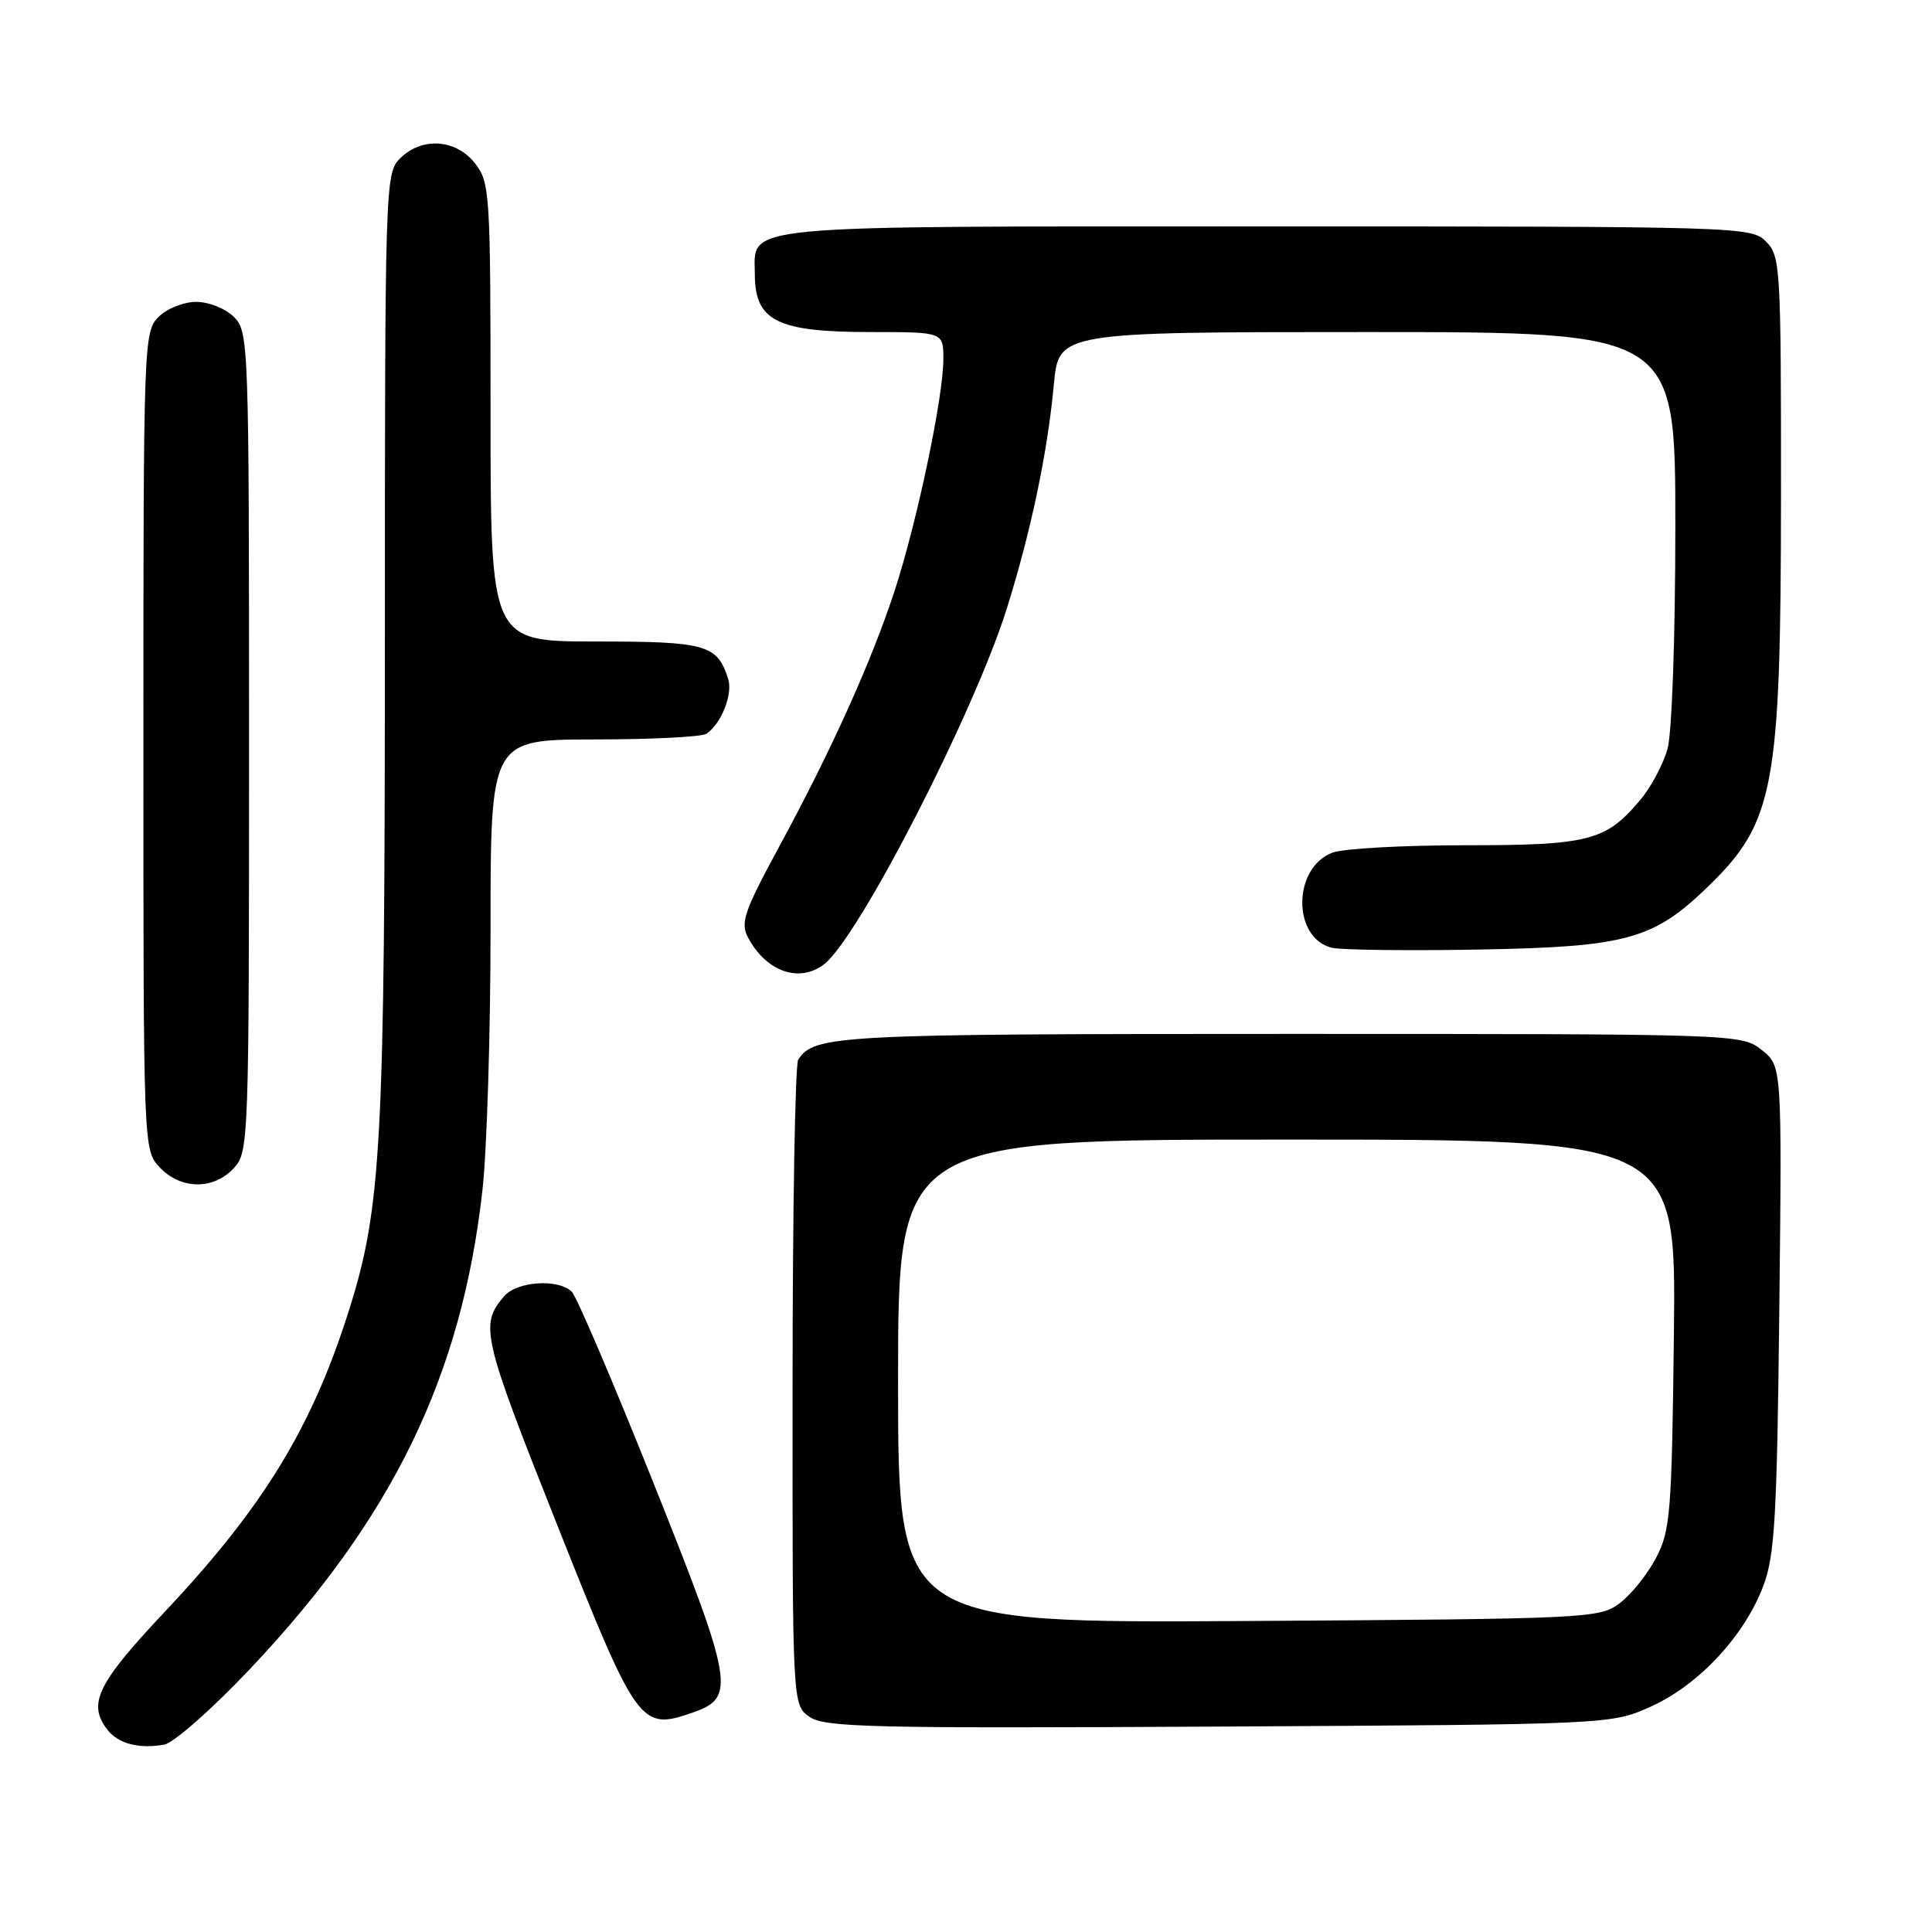 <?xml version="1.0" encoding="UTF-8" standalone="no"?>
<!DOCTYPE svg PUBLIC "-//W3C//DTD SVG 1.1//EN" "http://www.w3.org/Graphics/SVG/1.1/DTD/svg11.dtd" >
<svg xmlns="http://www.w3.org/2000/svg" xmlns:xlink="http://www.w3.org/1999/xlink" version="1.1" viewBox="0 0 256 256">
 <g >
 <path fill="currentColor"
d=" M 33.05 221.23 C 52.03 201.17 61.18 182.34 63.93 157.67 C 64.52 152.39 65.00 136.81 65.00 123.04 C 65.00 98.00 65.00 98.00 78.75 97.98 C 86.31 97.98 93.00 97.64 93.60 97.23 C 95.56 95.93 97.13 91.98 96.49 89.97 C 95.04 85.41 93.60 85.00 78.93 85.00 C 65.00 85.00 65.00 85.00 65.00 54.63 C 65.00 25.43 64.92 24.17 62.93 21.63 C 60.39 18.41 55.88 18.12 53.00 21.00 C 51.04 22.96 51.00 24.34 51.00 85.25 C 50.99 151.56 50.55 159.94 46.28 173.50 C 41.38 189.09 34.94 199.65 21.86 213.54 C 12.86 223.10 11.56 225.77 14.25 229.22 C 15.67 231.05 18.45 231.77 21.77 231.17 C 23.01 230.94 28.09 226.47 33.05 221.23 Z  M 218.79 226.11 C 225.08 223.27 231.13 216.78 233.63 210.19 C 235.17 206.13 235.46 201.18 235.77 173.37 C 236.12 141.24 236.12 141.24 233.43 139.12 C 230.75 137.01 230.36 137.00 170.80 137.00 C 110.85 137.00 107.93 137.15 105.77 140.40 C 105.36 141.00 105.02 160.49 105.02 183.69 C 105.00 225.89 105.00 225.89 107.25 227.48 C 109.25 228.89 115.30 229.03 161.50 228.78 C 213.50 228.50 213.50 228.50 218.79 226.11 Z  M 91.86 226.90 C 97.51 224.93 97.19 223.03 86.61 196.55 C 81.29 183.24 76.42 171.82 75.77 171.17 C 74.01 169.41 68.52 169.76 66.81 171.75 C 63.55 175.54 63.88 177.00 73.70 201.73 C 84.49 228.90 84.82 229.35 91.86 226.90 Z  M 30.96 154.81 C 32.96 152.66 33.00 151.59 33.00 98.31 C 33.00 45.33 32.95 43.95 31.00 42.00 C 29.89 40.89 27.67 40.00 26.00 40.00 C 24.33 40.00 22.11 40.89 21.00 42.00 C 19.05 43.95 19.00 45.33 19.00 98.19 C 19.00 152.37 19.00 152.37 21.17 154.69 C 23.94 157.63 28.28 157.69 30.96 154.81 Z  M 109.22 127.75 C 113.81 124.16 129.01 94.57 133.38 80.72 C 136.58 70.55 138.80 60.03 139.64 50.94 C 140.29 44.00 140.29 44.00 181.14 44.00 C 222.00 44.00 222.00 44.00 221.99 69.75 C 221.99 84.38 221.54 97.11 220.96 99.22 C 220.39 101.26 218.76 104.32 217.34 106.00 C 212.78 111.43 210.57 112.00 194.11 112.00 C 185.87 112.00 177.97 112.44 176.55 112.98 C 171.28 114.98 171.21 124.26 176.46 125.58 C 177.67 125.88 186.50 125.99 196.08 125.82 C 215.60 125.46 219.10 124.49 226.38 117.42 C 235.11 108.94 235.97 104.32 235.99 65.75 C 236.00 35.32 235.92 33.92 234.00 32.00 C 232.04 30.04 230.67 30.00 167.83 30.00 C 96.73 30.00 99.98 29.69 100.02 36.40 C 100.05 42.55 102.98 44.00 115.43 44.00 C 125.00 44.00 125.00 44.00 125.00 47.59 C 125.00 52.61 121.52 69.15 118.55 78.26 C 115.48 87.64 110.18 99.40 103.21 112.25 C 98.57 120.82 98.08 122.27 99.13 124.25 C 101.54 128.77 105.95 130.30 109.22 127.75 Z  M 119.00 183.04 C 119.00 151.00 119.00 151.00 170.55 151.00 C 222.09 151.00 222.09 151.00 221.80 176.75 C 221.52 200.52 221.34 202.80 219.43 206.44 C 218.29 208.61 216.12 211.31 214.61 212.44 C 211.94 214.44 210.49 214.51 165.43 214.79 C 119.00 215.08 119.00 215.08 119.00 183.04 Z "/>
</g>
</svg>
